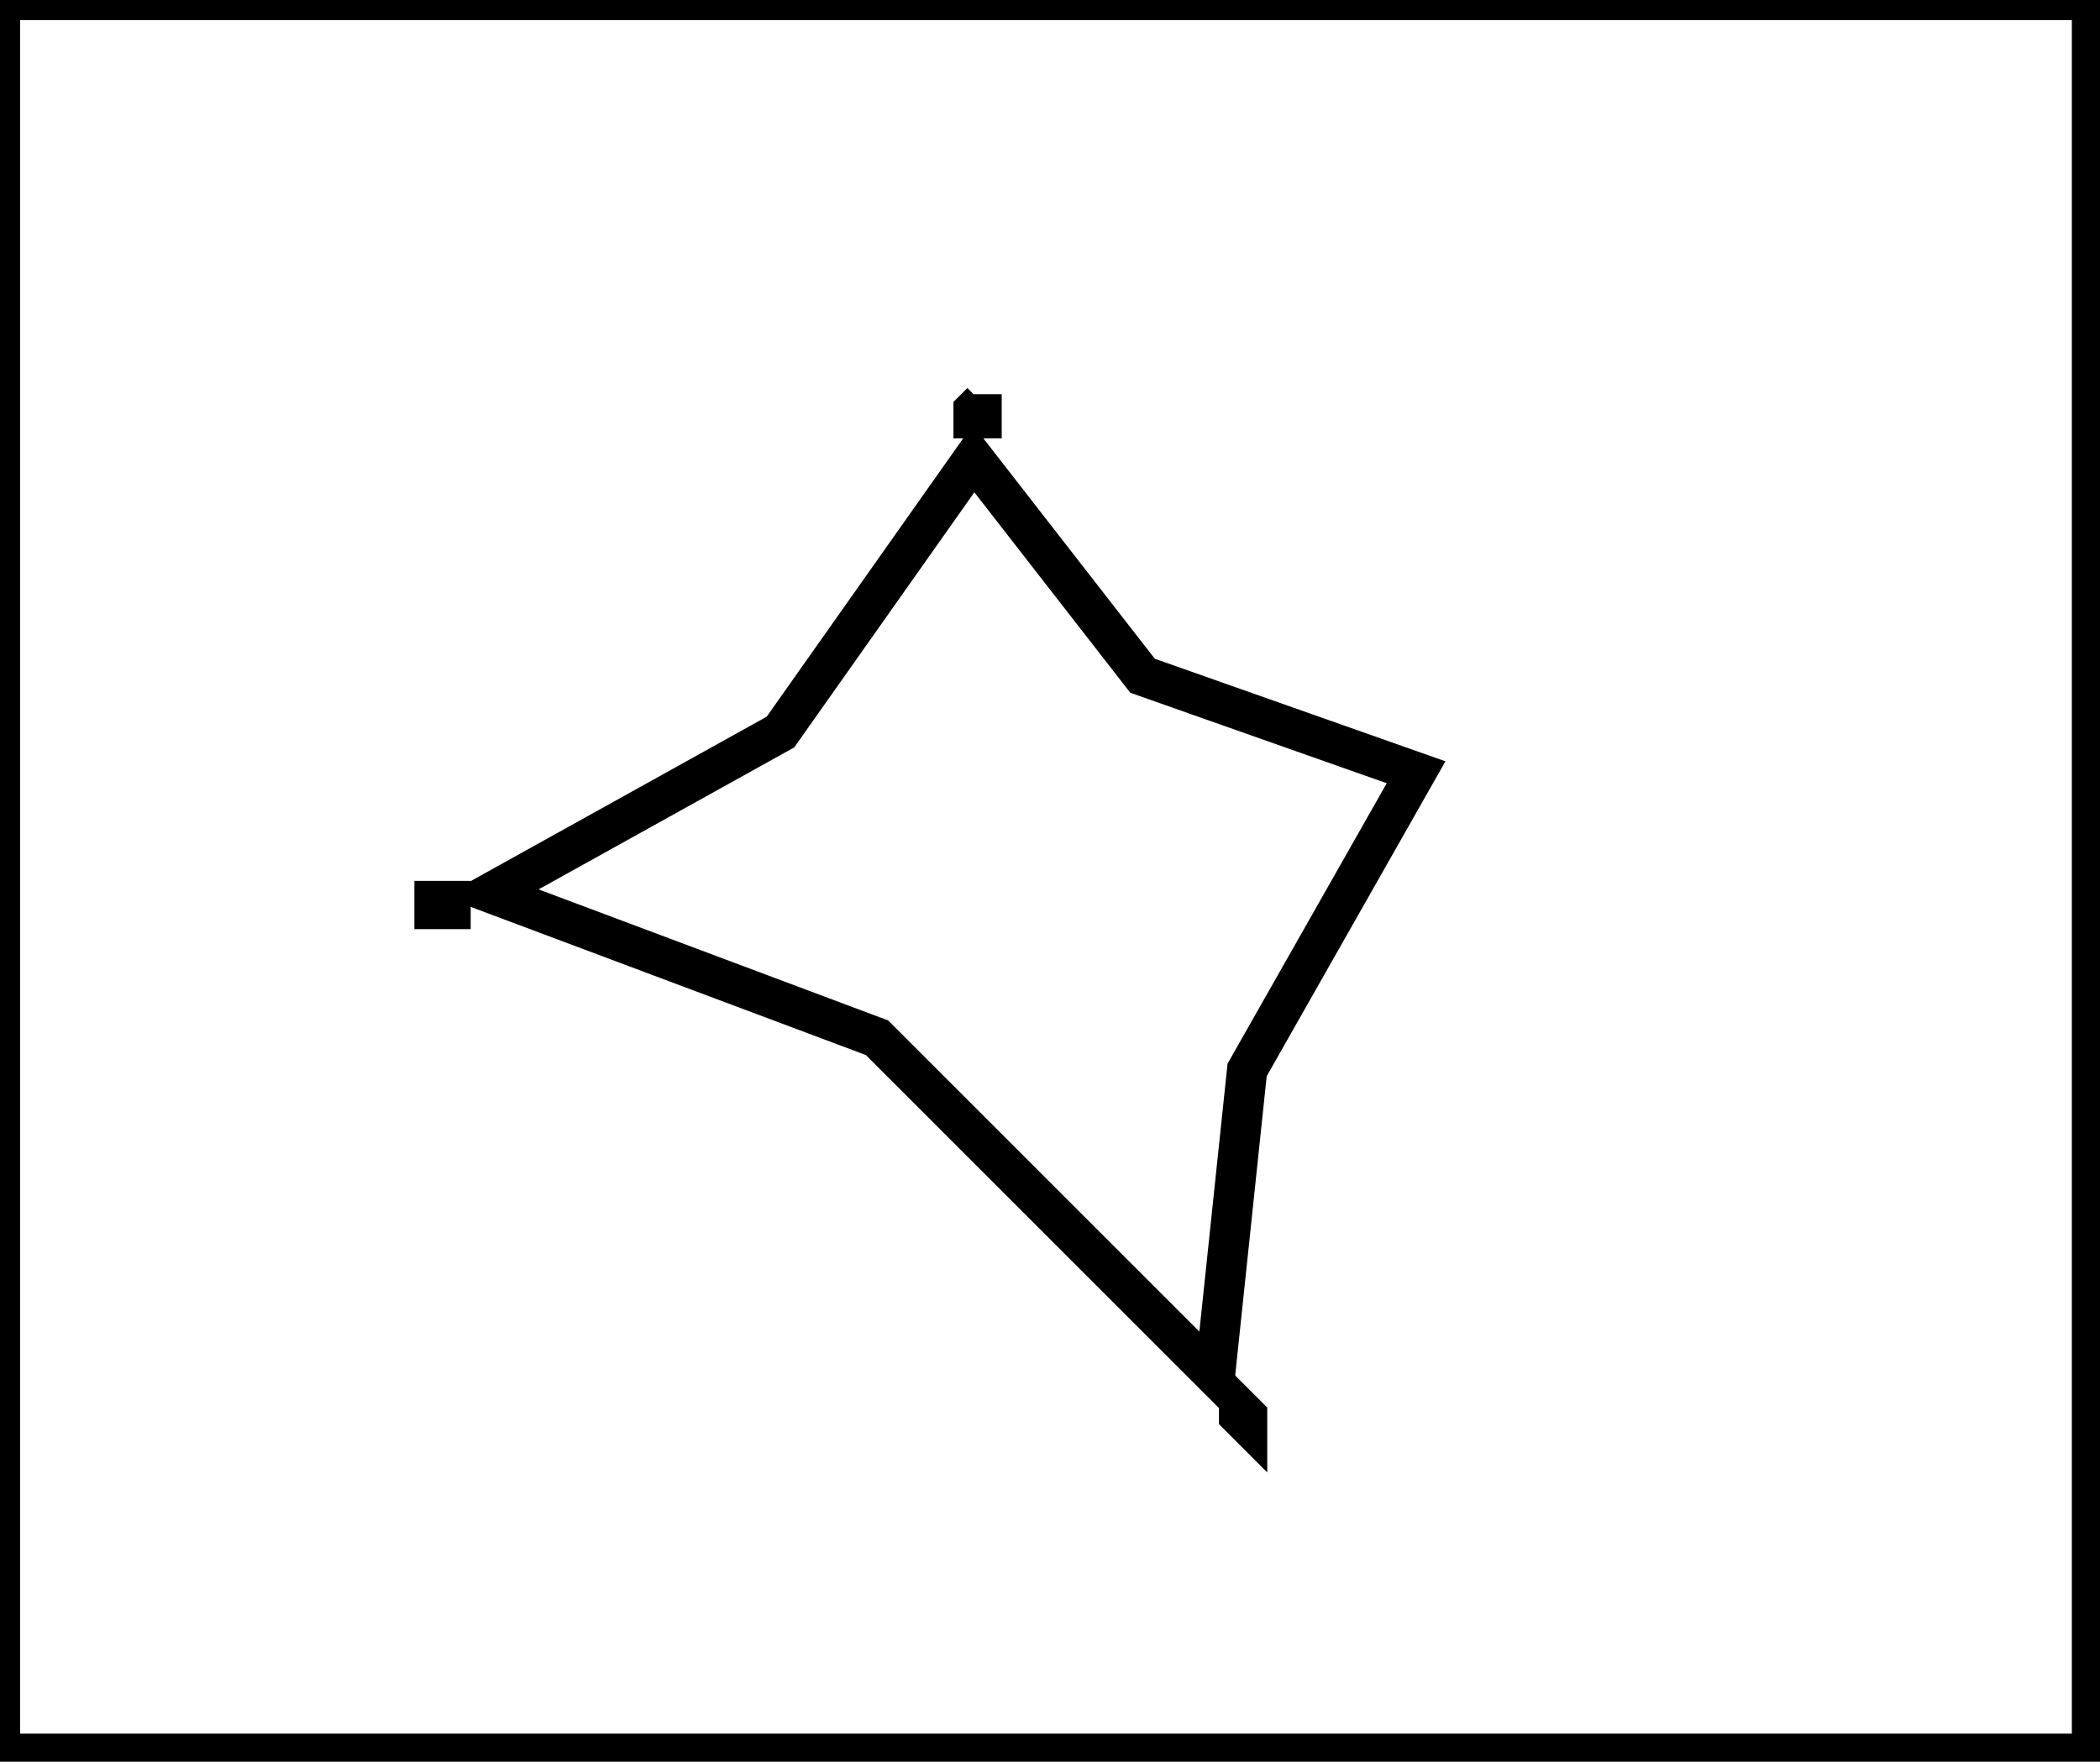 <?xml version="1.0" encoding="utf-8" ?>
<svg baseProfile="full" height="219" version="1.1" width="261" xmlns="http://www.w3.org/2000/svg" xmlns:ev="http://www.w3.org/2001/xml-events" xmlns:xlink="http://www.w3.org/1999/xlink"><defs /><rect fill="white" height="219" width="261" x="0" y="0" /><path d="M 154,175 L 154,176 L 155,177 L 155,176 Z" fill="none" stroke="black" stroke-width="5" /><path d="M 54,112 L 54,113 L 56,113 L 56,112 Z" fill="none" stroke="black" stroke-width="5" /><path d="M 121,57 L 97,91 L 61,111 L 109,129 L 151,171 L 155,133 L 176,96 L 142,84 Z" fill="none" stroke="black" stroke-width="5" /><path d="M 122,49 L 122,50 L 121,51 L 121,52 L 122,52 Z" fill="none" stroke="black" stroke-width="5" /><path d="M 0,0 L 0,218 L 260,218 L 260,0 Z" fill="none" stroke="black" stroke-width="5" /></svg>